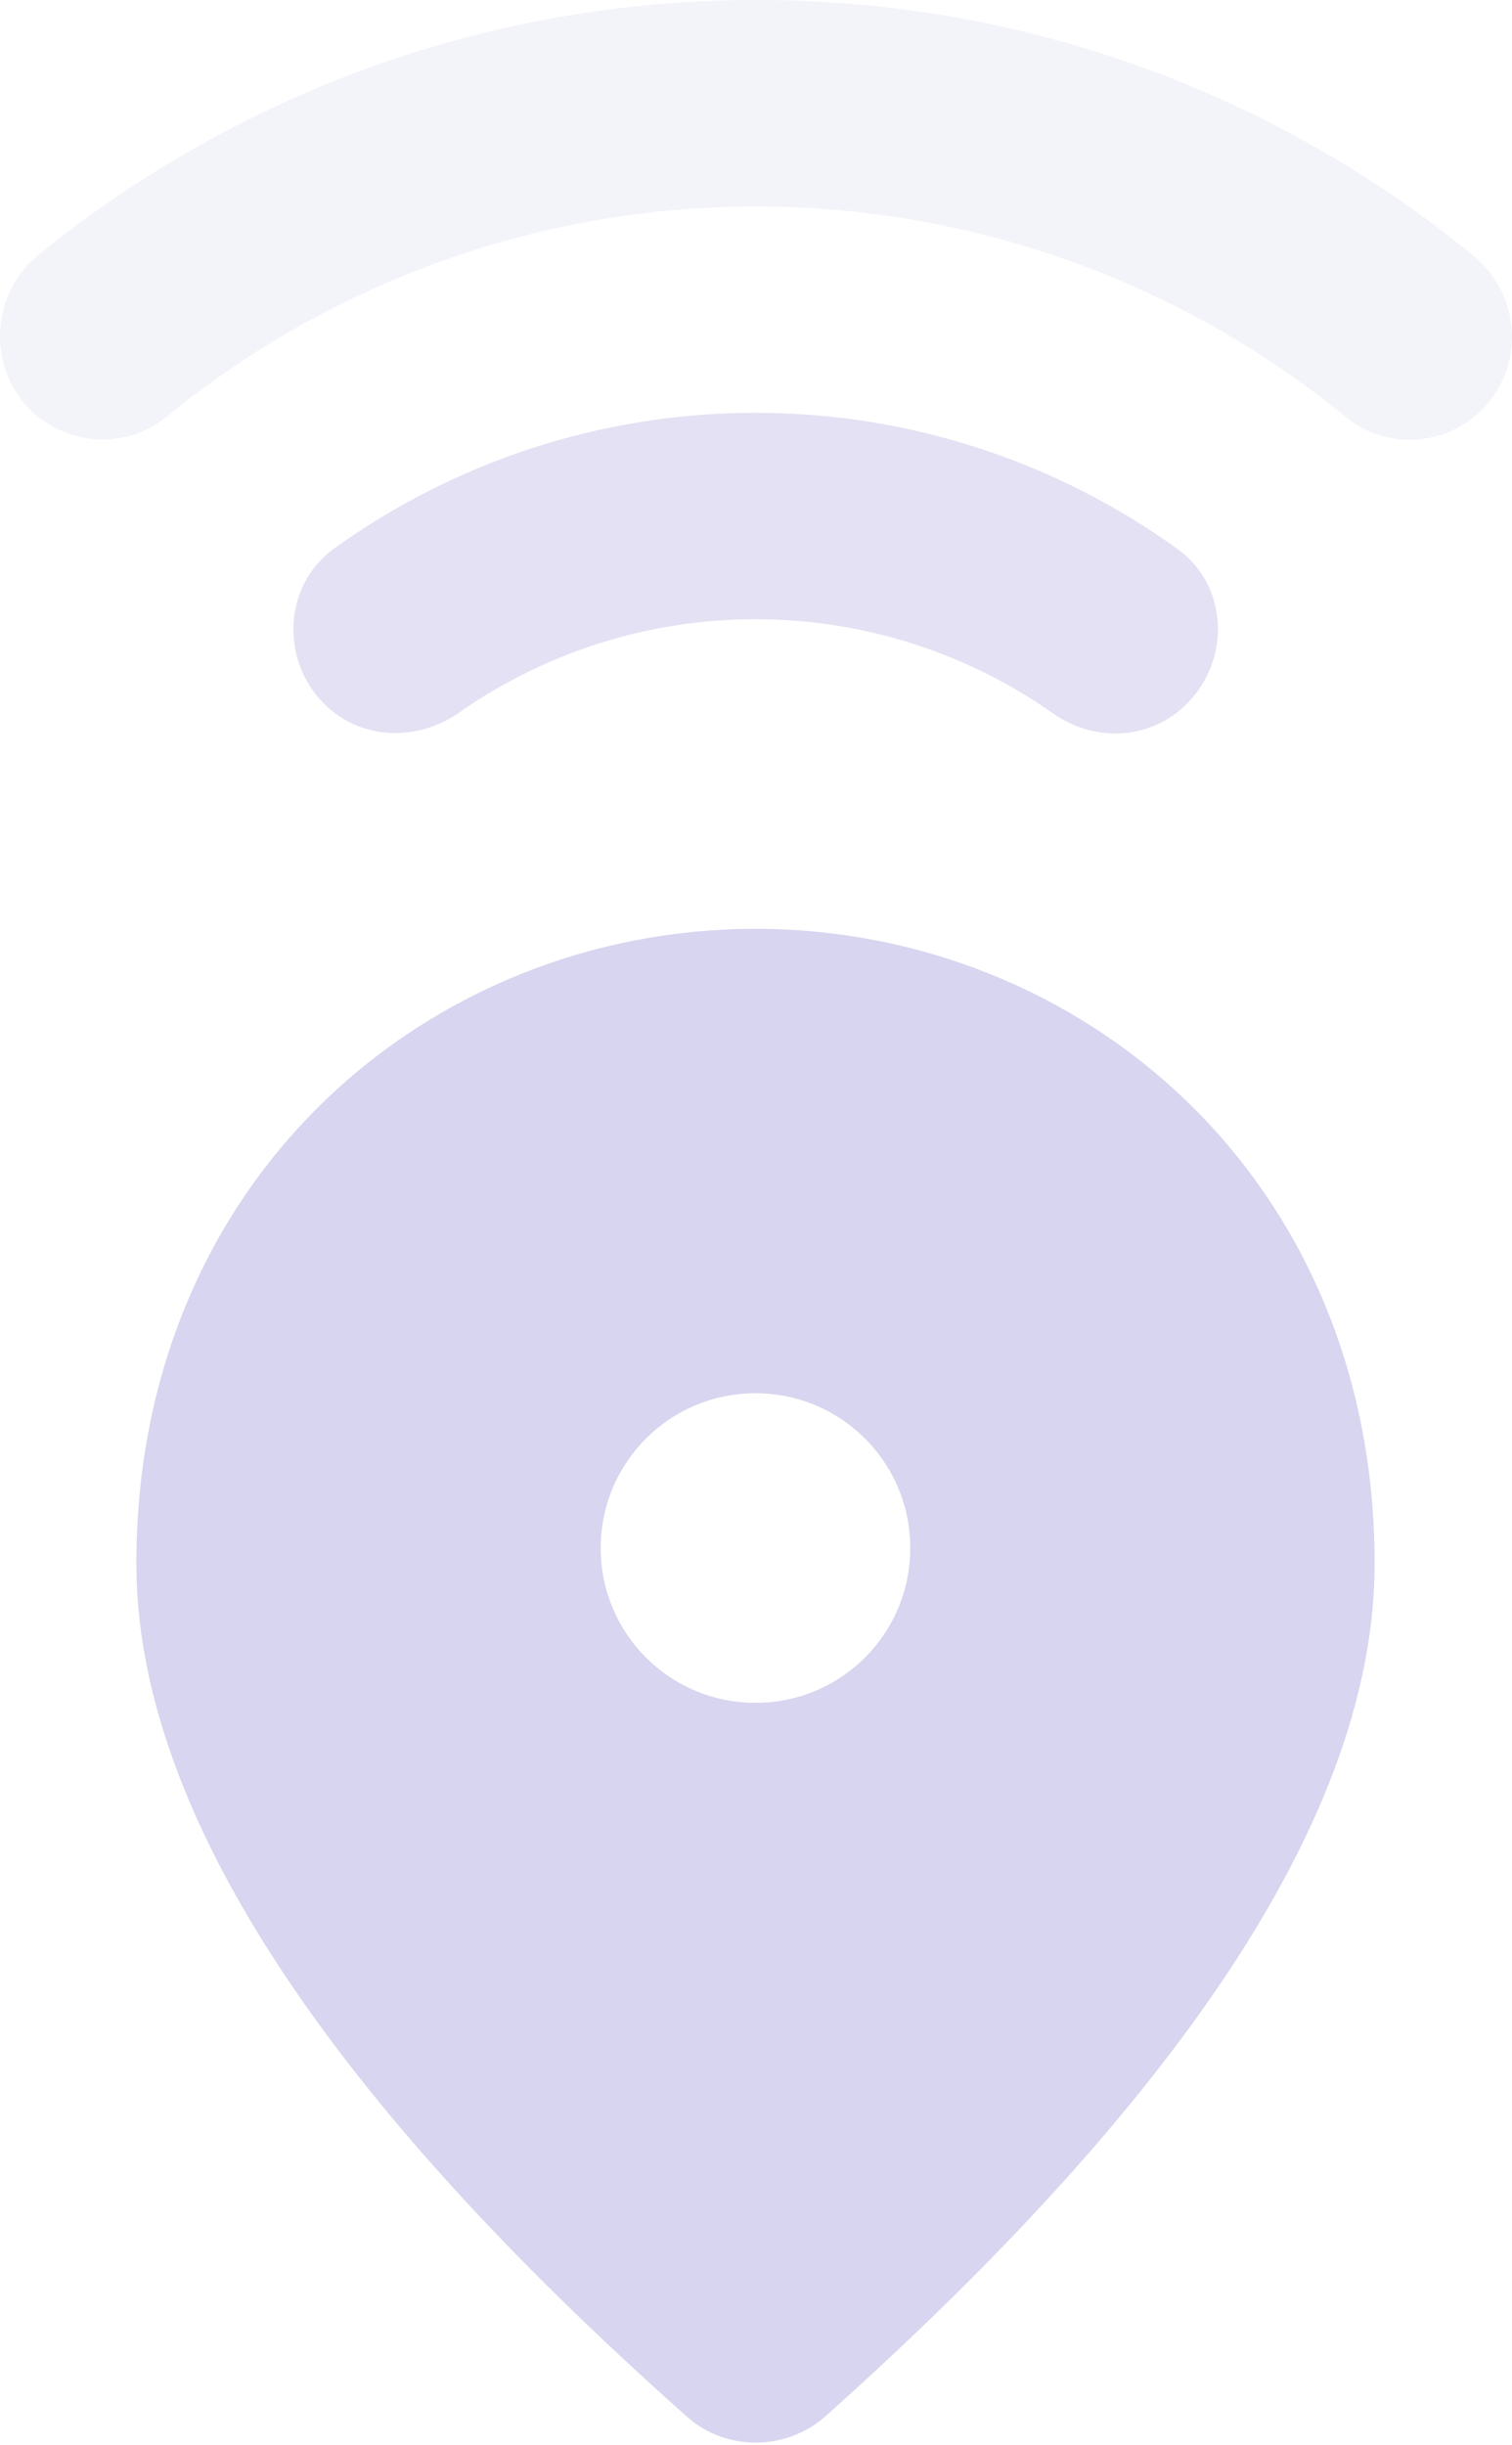 <svg width="120" height="194" viewBox="0 0 120 194" fill="none" xmlns="http://www.w3.org/2000/svg">
<path d="M59.959 73.705C34.162 73.705 10.823 93.441 10.823 124.07C10.823 143.315 25.4 165.918 54.554 191.796C57.584 194.499 62.334 194.499 65.446 191.796C94.518 165.836 109.096 143.315 109.096 124.07C109.096 93.441 85.756 73.705 59.959 73.705ZM59.959 135.125C53.162 135.125 47.675 129.638 47.675 122.841C47.675 116.044 53.162 110.557 59.959 110.557C66.756 110.557 72.243 116.044 72.243 122.841C72.243 129.638 66.756 135.125 59.959 135.125Z" fill="#D7D5EF"/>
<path d="M3.043 20.228C-0.724 23.34 -1.052 28.991 2.387 32.512C5.336 35.378 10.004 35.706 13.197 33.085C26.404 22.284 42.939 16.383 60 16.383C77.061 16.383 93.596 22.284 106.802 33.085C109.996 35.706 114.664 35.46 117.613 32.512C121.052 29.072 120.724 23.422 116.957 20.31C101.479 7.616 81.661 0 60.041 0C38.421 0 18.602 7.616 3.043 20.228Z" fill="#D7D5EF" fill-opacity="0.3"/>
<path d="M83.545 56.589C86.902 58.964 91.325 58.718 94.191 55.852C97.712 52.33 97.467 46.434 93.454 43.568C84.036 36.77 72.407 32.758 59.959 32.758C47.511 32.758 35.882 36.77 26.464 43.568C22.534 46.434 22.206 52.33 25.727 55.852C28.594 58.718 33.016 58.882 36.374 56.589C43.007 51.921 51.196 49.136 59.959 49.136C68.722 49.136 76.911 51.921 83.545 56.589Z" fill="#D7D5EF" fill-opacity="0.7"/>
</svg>
